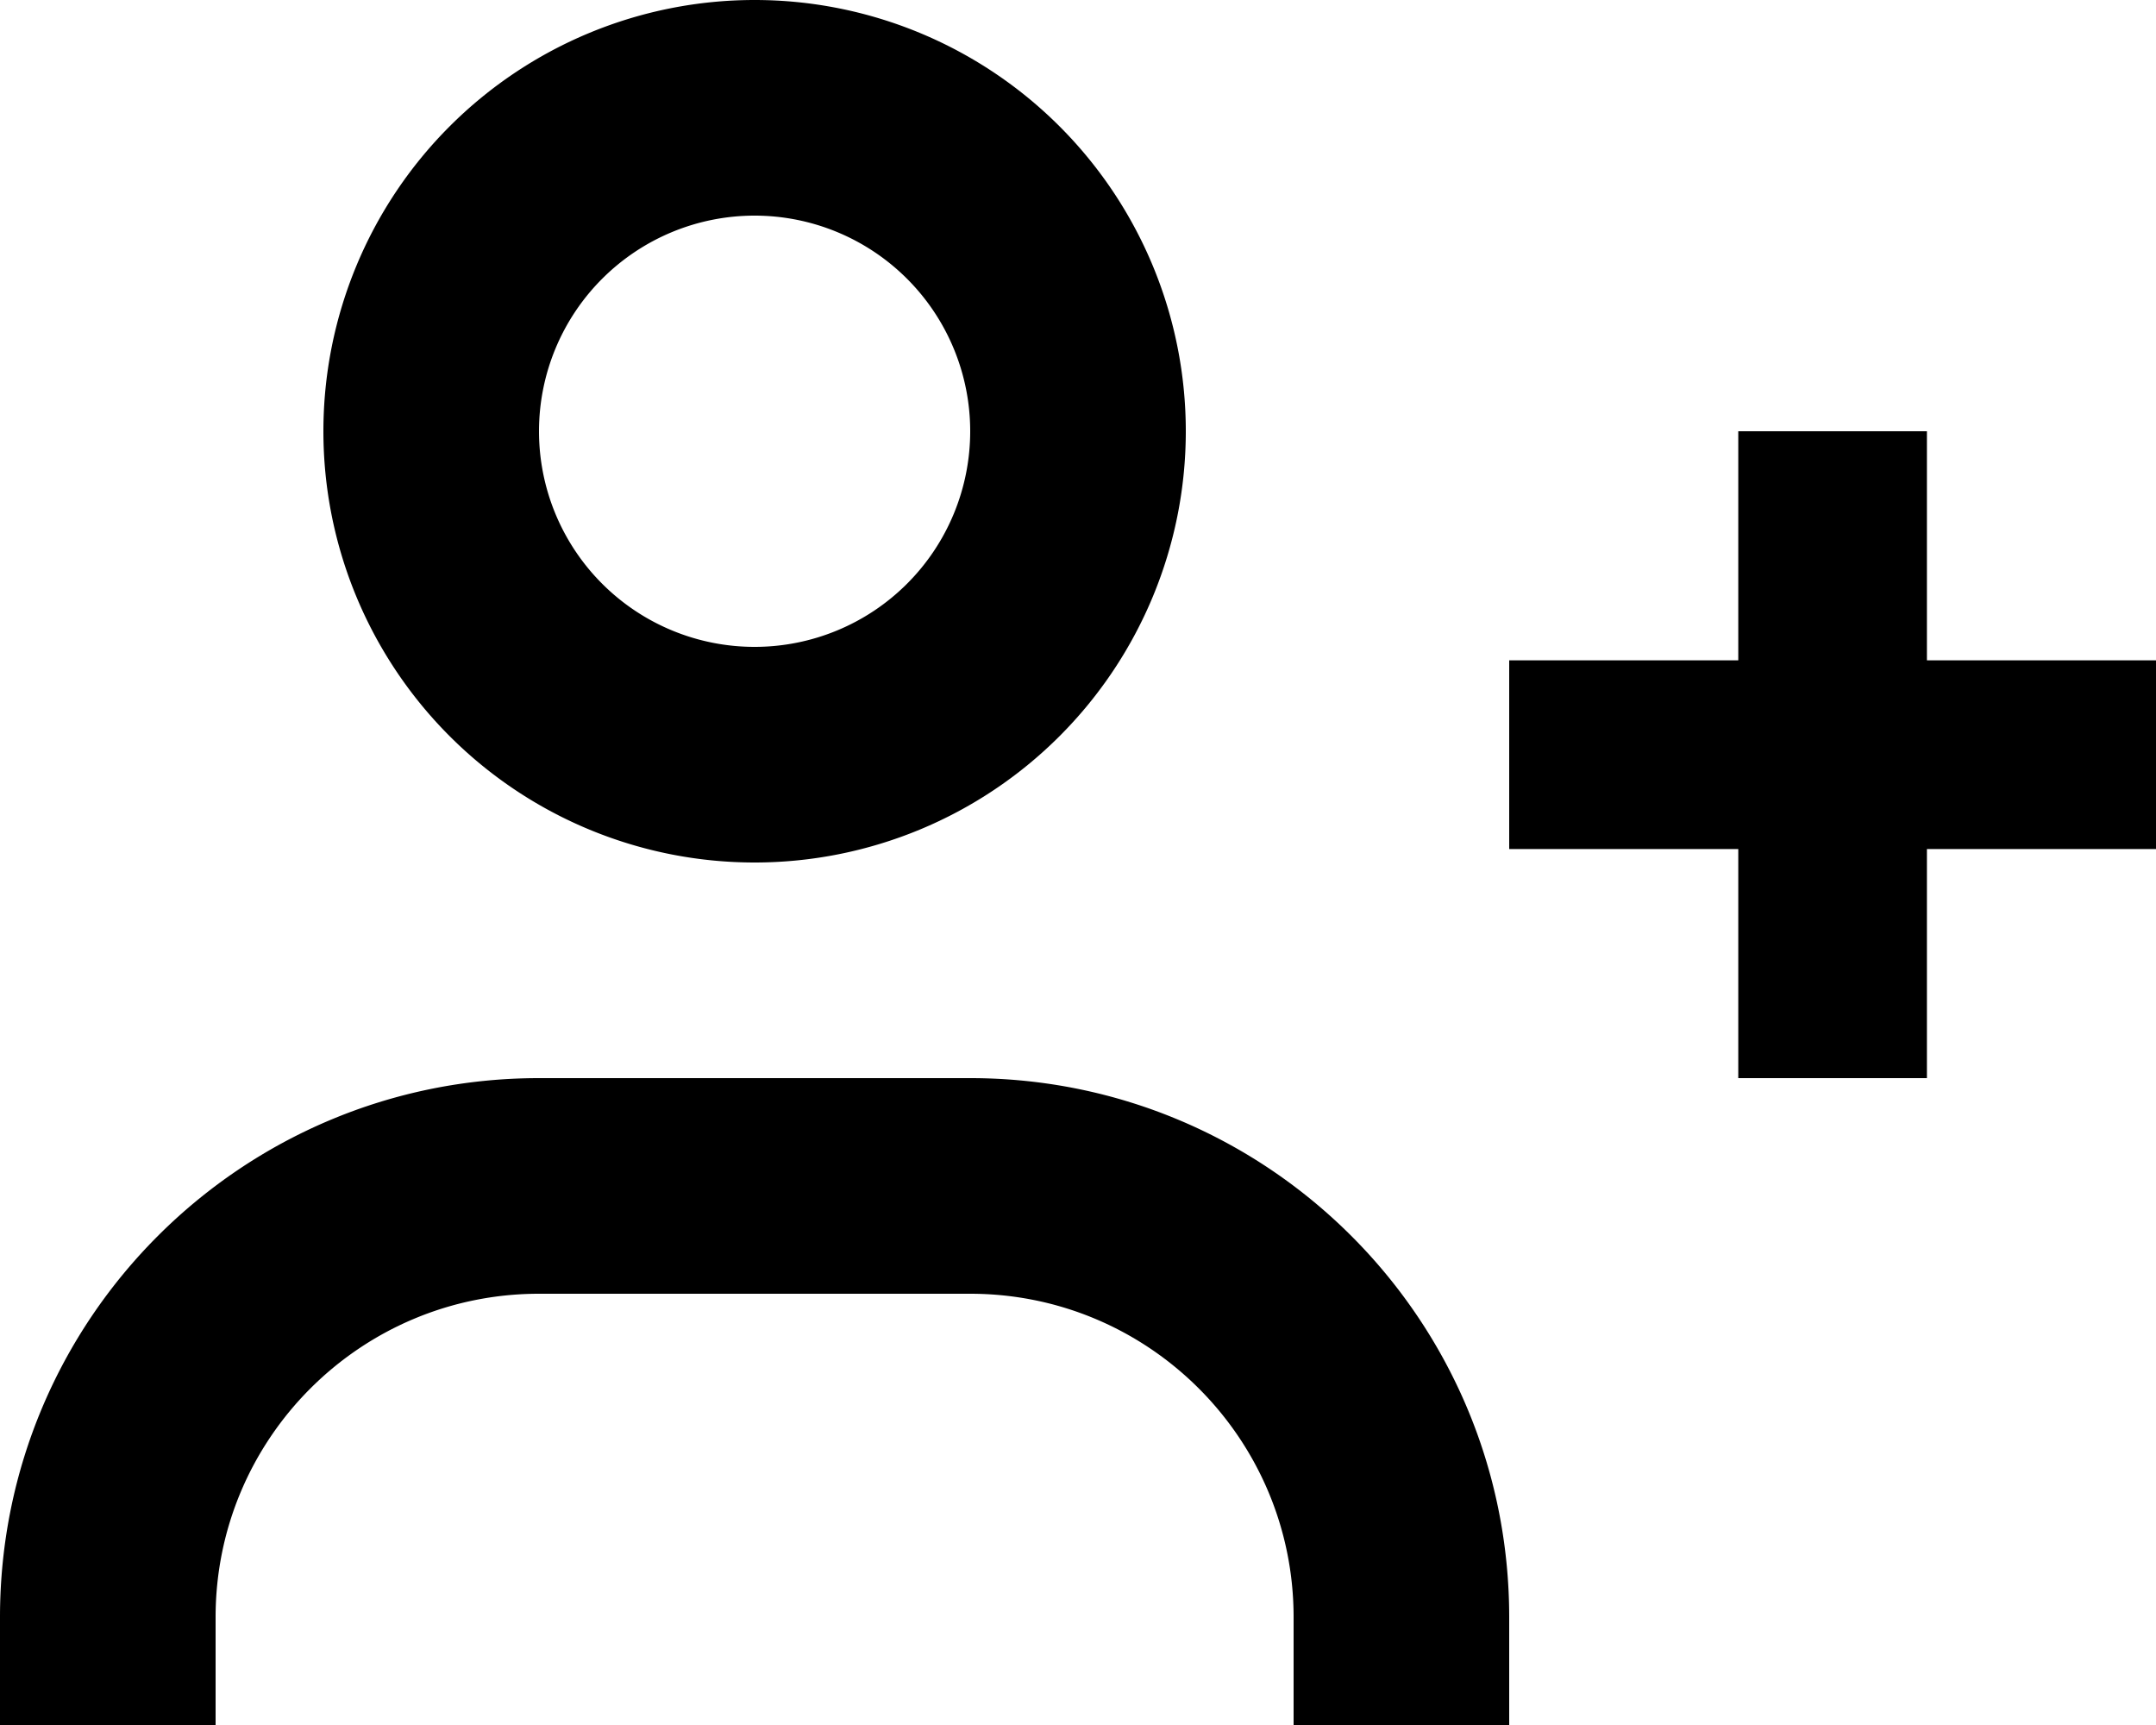 <svg xmlns="http://www.w3.org/2000/svg" viewBox="0 0 640 512"><!--! Font Awesome Pro 7.1.0 by @fontawesome - https://fontawesome.com License - https://fontawesome.com/license (Commercial License) Copyright 2025 Fonticons, Inc. --><path fill="currentColor" d="M288 320c88.4 0 160 71.6 160 160l0 32-64 0 0-32c0-53-43-96-96-96l-128 0c-53 0-96 43-96 96l0 32-64 0 0-32c0-88.4 71.6-160 160-160l128 0zM572 196l68 0 0 56-68 0 0 68-56 0 0-68-68 0 0-56 68 0 0-68 56 0 0 68zM224 256a128 128 0 1 1 0-256 128 128 0 1 1 0 256zm0-192a64 64 0 1 0 0 128 64 64 0 1 0 0-128z"/></svg>